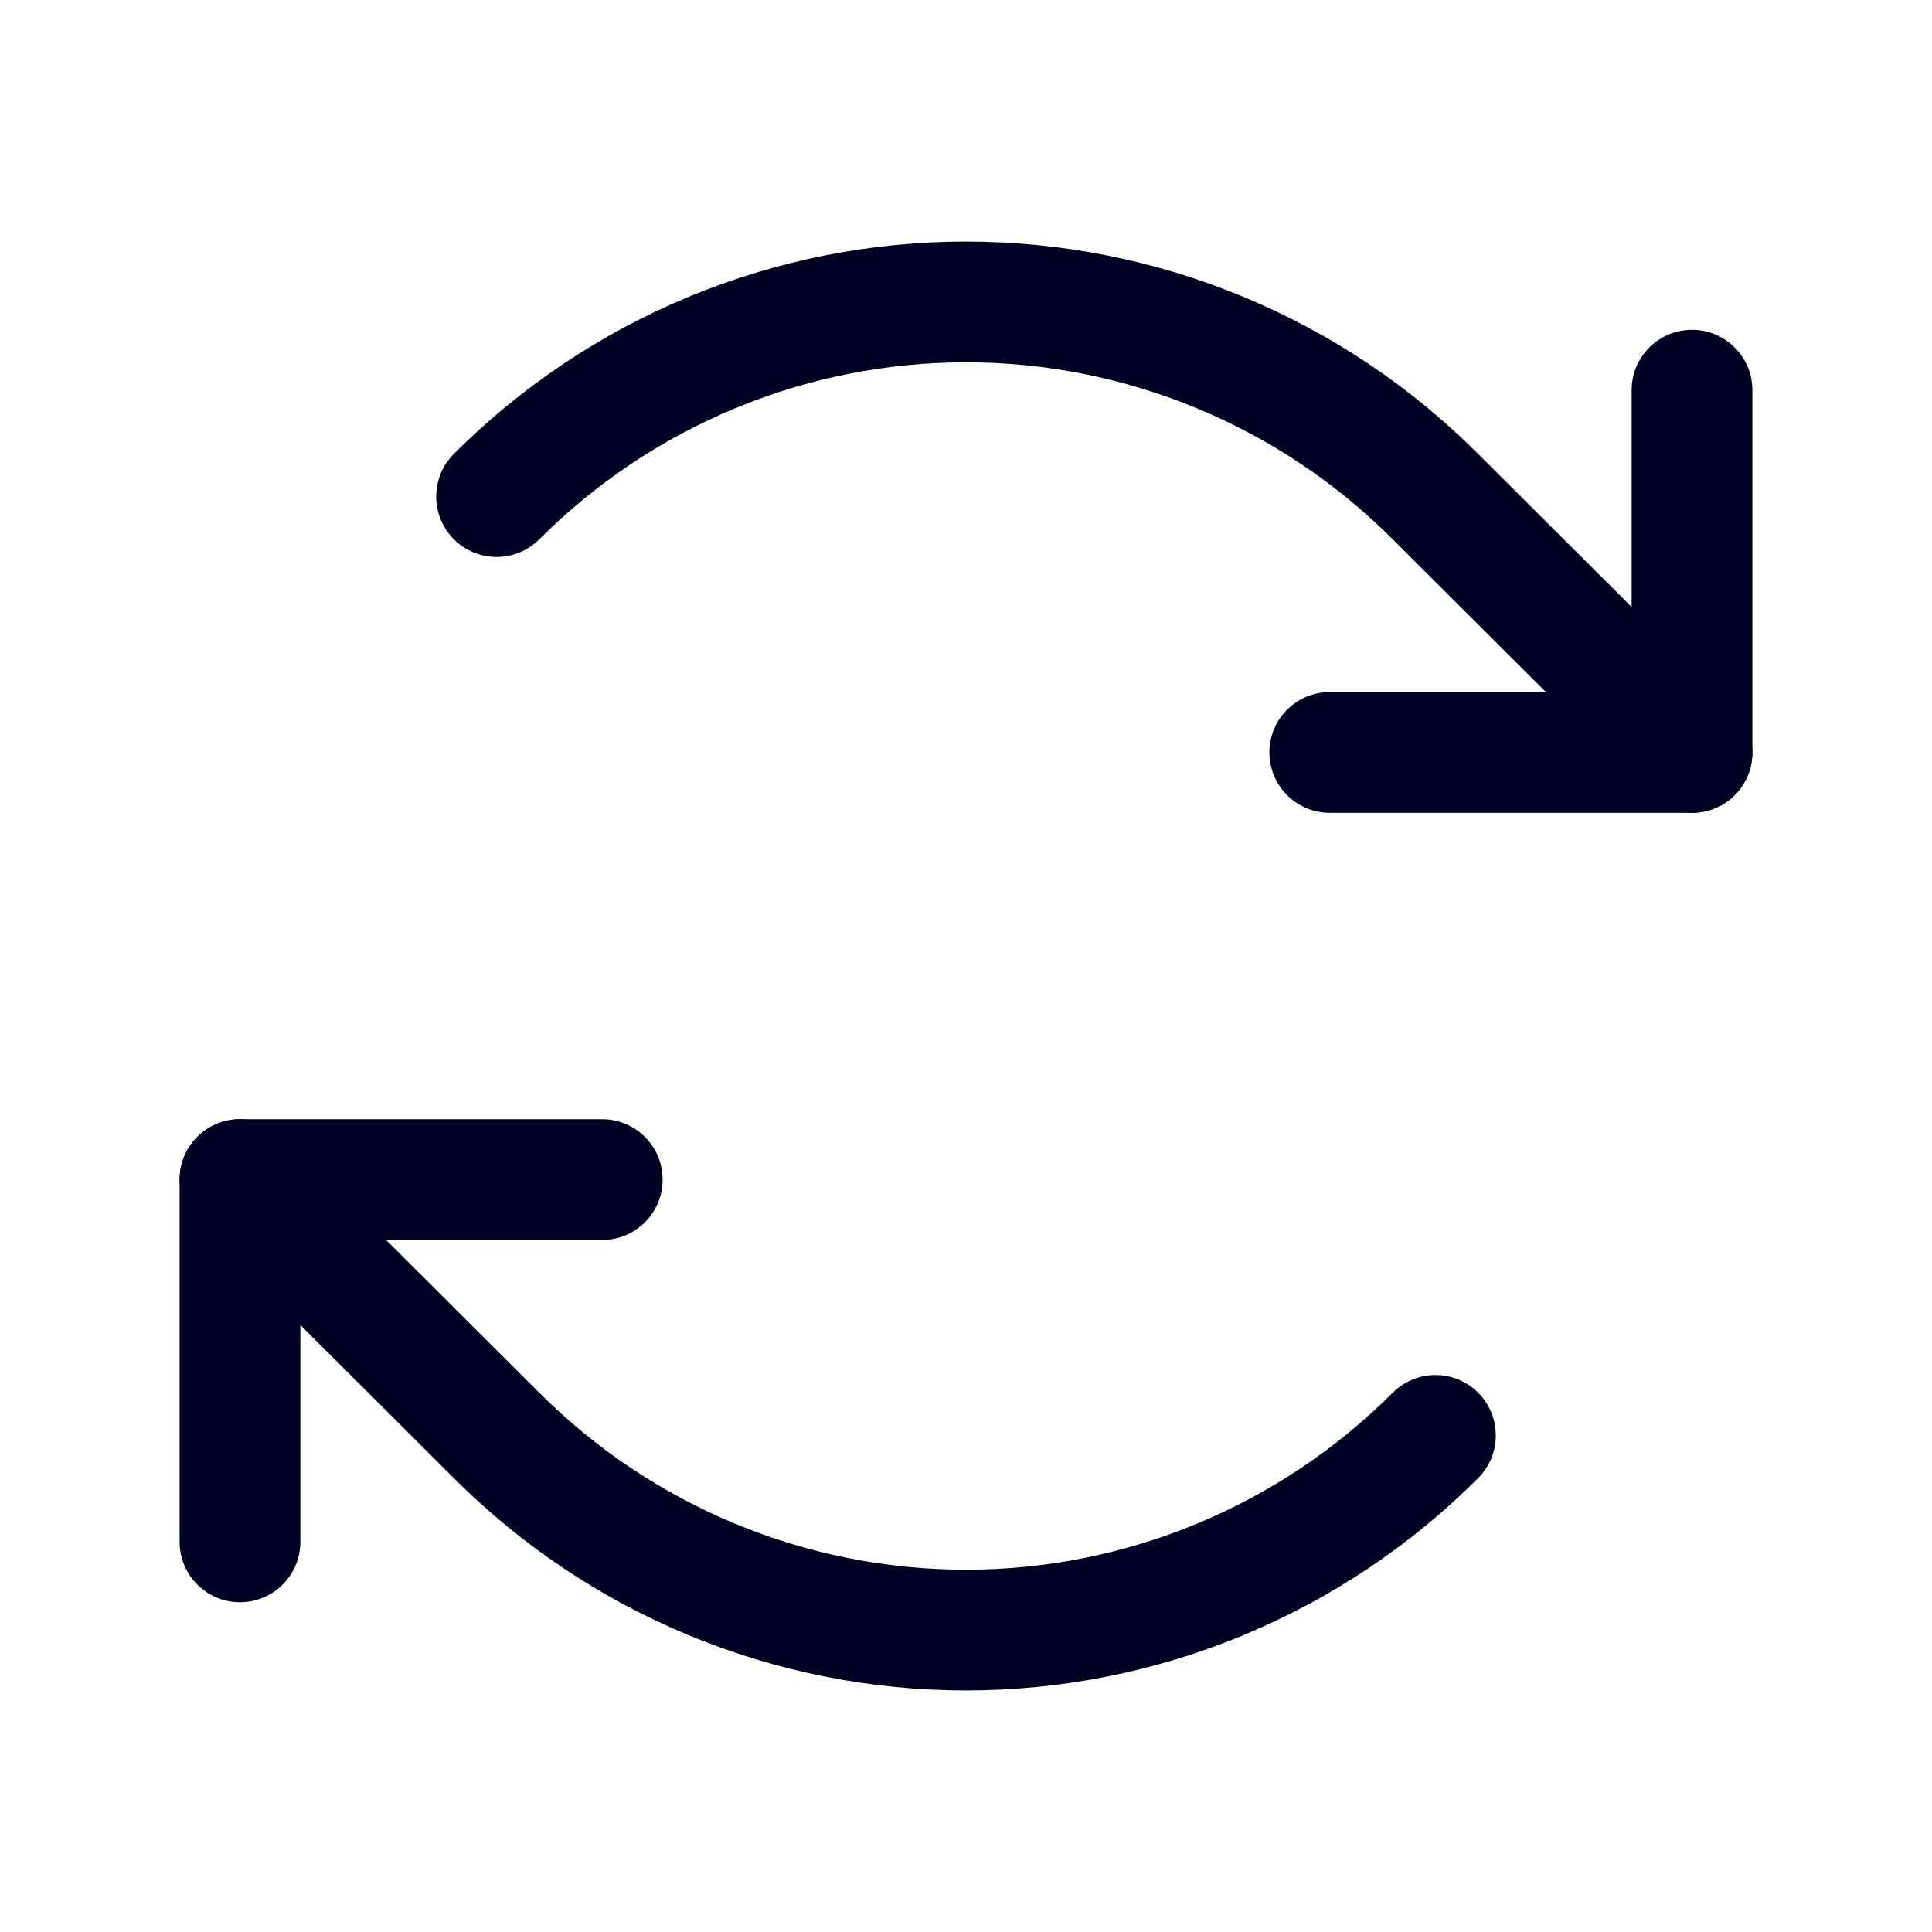 <svg width="32" height="32" viewBox="0 0 32 32" fill="none" xmlns="http://www.w3.org/2000/svg">
<path fill-rule="evenodd" clip-rule="evenodd" d="M28.025 5.463C28.577 5.463 29.025 5.91 29.025 6.463V12.463C29.025 13.015 28.577 13.463 28.025 13.463H22.025C21.473 13.463 21.025 13.015 21.025 12.463C21.025 11.91 21.473 11.463 22.025 11.463H27.025V6.463C27.025 5.91 27.473 5.463 28.025 5.463Z" fill="#000022"/>
<path fill-rule="evenodd" clip-rule="evenodd" d="M16 6.001C14.687 6.001 13.387 6.26 12.175 6.763C10.962 7.266 9.86 8.003 8.933 8.932C8.542 9.322 7.909 9.323 7.518 8.933C7.128 8.542 7.127 7.909 7.517 7.518C8.631 6.403 9.953 5.519 11.409 4.915C12.864 4.312 14.424 4.001 16 4.001C17.576 4.001 19.136 4.312 20.591 4.915C22.047 5.519 23.369 6.403 24.482 7.518L28.731 11.754C29.122 12.144 29.123 12.777 28.733 13.169C28.343 13.56 27.71 13.561 27.319 13.171L23.067 8.932C22.14 8.003 21.038 7.266 19.825 6.763C18.613 6.26 17.313 6.001 16 6.001Z" fill="#000022"/>
<path fill-rule="evenodd" clip-rule="evenodd" d="M2.975 19.538C2.975 18.985 3.423 18.538 3.975 18.538H9.975C10.527 18.538 10.975 18.985 10.975 19.538C10.975 20.09 10.527 20.538 9.975 20.538H4.975V25.538C4.975 26.09 4.527 26.538 3.975 26.538C3.423 26.538 2.975 26.09 2.975 25.538V19.538Z" fill="#000022"/>
<path fill-rule="evenodd" clip-rule="evenodd" d="M3.267 18.831C3.657 18.44 4.29 18.439 4.681 18.829L8.933 23.069C9.86 23.997 10.962 24.734 12.175 25.237C13.387 25.74 14.687 25.999 16 25.999C17.313 25.999 18.613 25.74 19.825 25.237C21.038 24.734 22.14 23.997 23.067 23.069C23.458 22.678 24.091 22.677 24.482 23.067C24.872 23.458 24.873 24.091 24.483 24.482C23.369 25.597 22.047 26.481 20.591 27.085C19.136 27.688 17.576 27.999 16 27.999C14.424 27.999 12.864 27.688 11.409 27.085C9.953 26.481 8.631 25.597 7.518 24.483L7.517 24.482L3.269 20.246C2.878 19.856 2.877 19.223 3.267 18.831Z" fill="#000022"/>
</svg>
